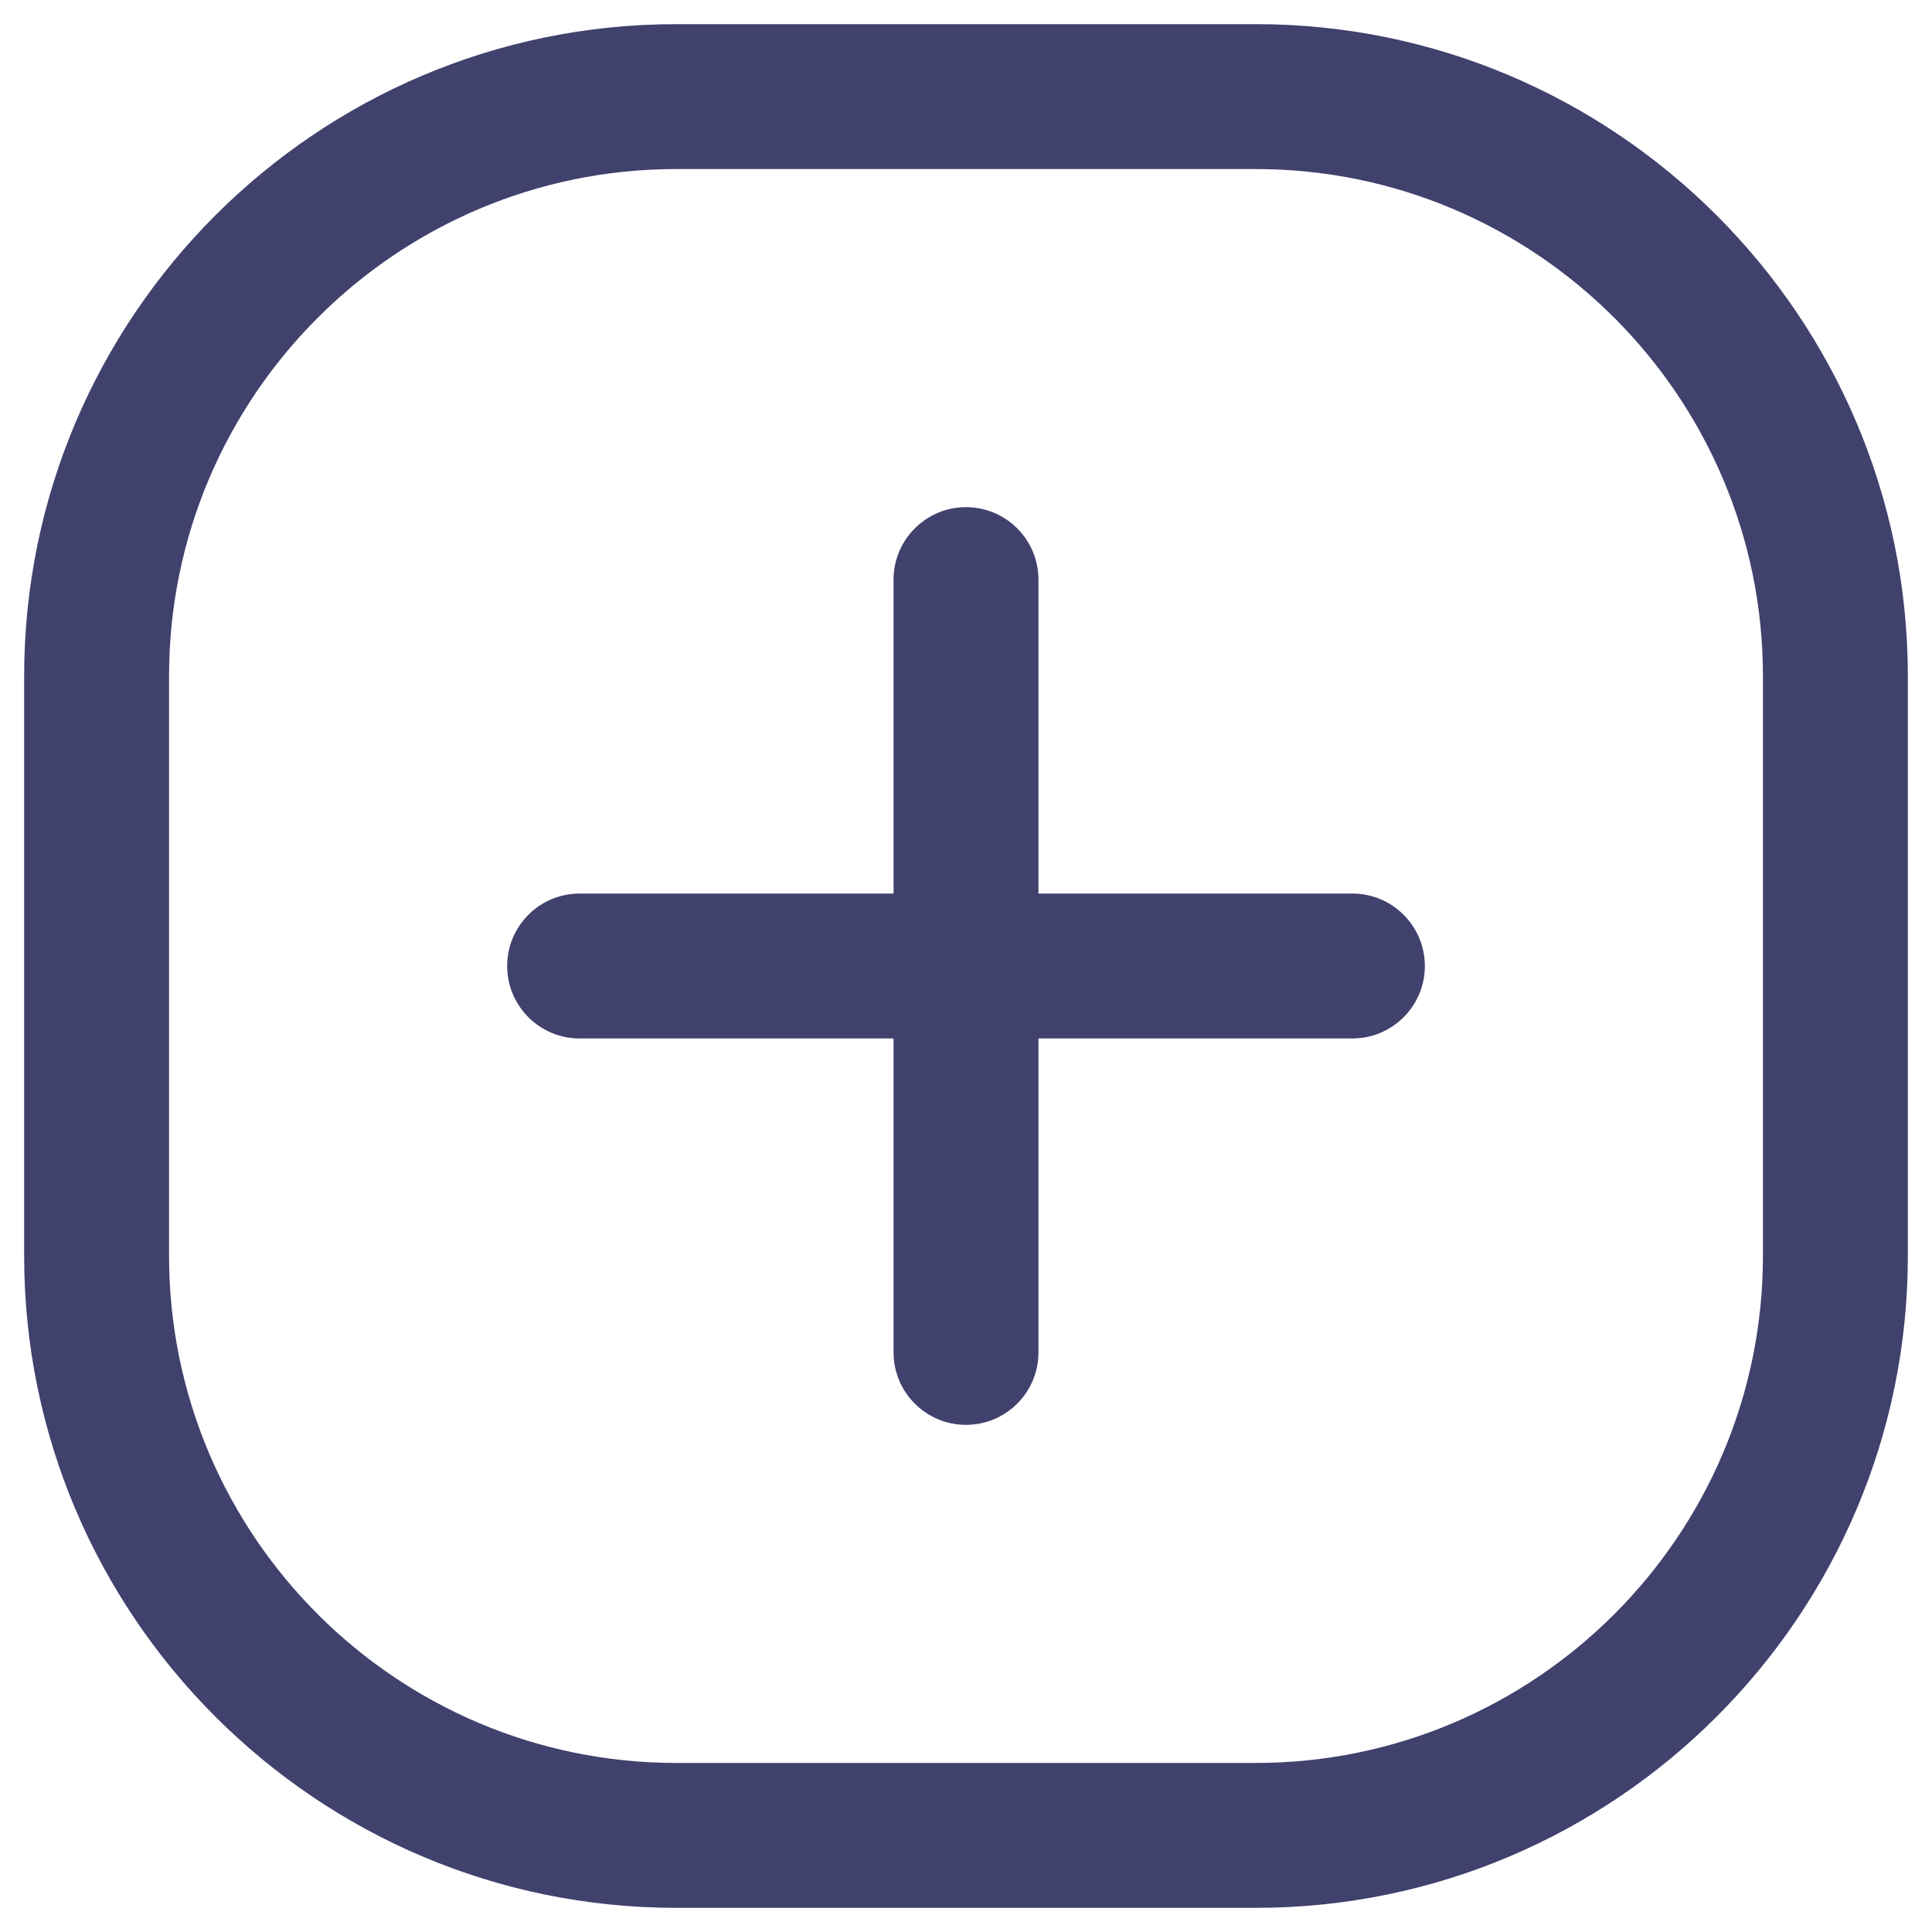 <svg width="20" height="20" viewBox="0 0 20 20" fill="none" xmlns="http://www.w3.org/2000/svg">
<path d="M13 0.25H7C3.278 0.25 0.25 3.278 0.25 7V13C0.25 16.722 3.278 19.75 7 19.75H13C16.722 19.75 19.75 16.722 19.75 13V7C19.75 3.278 16.722 0.25 13 0.25ZM18.25 13C18.25 15.895 15.895 18.25 13 18.25H7C4.105 18.25 1.75 15.895 1.75 13V7C1.75 4.105 4.105 1.75 7 1.75H13C15.895 1.75 18.25 4.105 18.25 7V13ZM14.75 10C14.75 10.414 14.414 10.75 14 10.75H10.75V14C10.75 14.414 10.414 14.75 10 14.75C9.586 14.75 9.25 14.414 9.25 14V10.75H6C5.586 10.75 5.25 10.414 5.25 10C5.25 9.586 5.586 9.25 6 9.25H9.25V6C9.25 5.586 9.586 5.25 10 5.25C10.414 5.25 10.75 5.586 10.75 6V9.25H14C14.414 9.25 14.75 9.586 14.75 10Z" fill="#41416E"/>
</svg>
